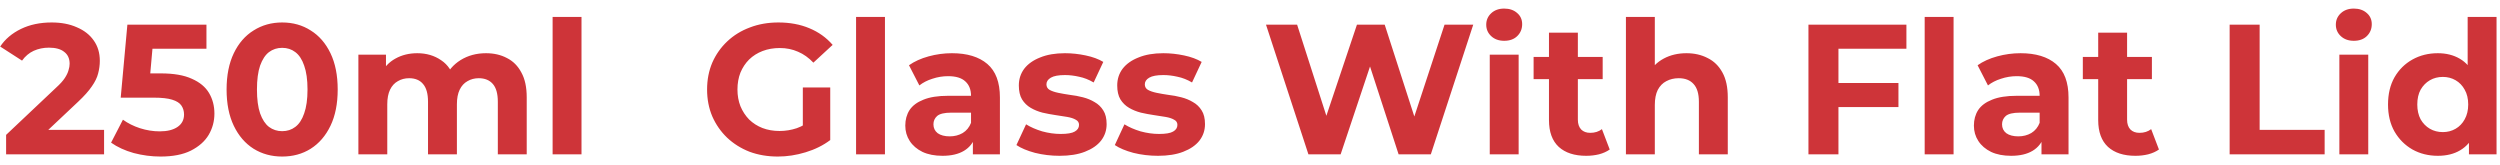 <svg width="243" height="16" viewBox="0 0 243 16" fill="none" xmlns="http://www.w3.org/2000/svg">
<path d="M0.594 15V13.11L5.454 8.52C5.838 8.172 6.12 7.86 6.3 7.584C6.48 7.308 6.6 7.056 6.66 6.828C6.732 6.6 6.768 6.39 6.768 6.198C6.768 5.694 6.594 5.31 6.246 5.046C5.91 4.77 5.412 4.632 4.752 4.632C4.224 4.632 3.732 4.734 3.276 4.938C2.832 5.142 2.454 5.46 2.142 5.892L0.018 4.524C0.498 3.804 1.17 3.234 2.034 2.814C2.898 2.394 3.894 2.184 5.022 2.184C5.958 2.184 6.774 2.34 7.47 2.652C8.178 2.952 8.724 3.378 9.108 3.93C9.504 4.482 9.702 5.142 9.702 5.91C9.702 6.318 9.648 6.726 9.54 7.134C9.444 7.53 9.24 7.95 8.928 8.394C8.628 8.838 8.184 9.336 7.596 9.888L3.564 13.686L3.006 12.624H10.116V15H0.594ZM15.603 15.216C14.727 15.216 13.857 15.102 12.993 14.874C12.141 14.634 11.409 14.298 10.797 13.866L11.949 11.634C12.429 11.982 12.981 12.258 13.605 12.462C14.241 12.666 14.883 12.768 15.531 12.768C16.263 12.768 16.839 12.624 17.259 12.336C17.679 12.048 17.889 11.646 17.889 11.13C17.889 10.806 17.805 10.518 17.637 10.266C17.469 10.014 17.169 9.822 16.737 9.69C16.317 9.558 15.723 9.492 14.955 9.492H11.733L12.381 2.4H20.067V4.74H13.425L14.937 3.408L14.487 8.466L12.975 7.134H15.639C16.887 7.134 17.889 7.308 18.645 7.656C19.413 7.992 19.971 8.454 20.319 9.042C20.667 9.63 20.841 10.296 20.841 11.04C20.841 11.784 20.655 12.474 20.283 13.11C19.911 13.734 19.335 14.244 18.555 14.64C17.787 15.024 16.803 15.216 15.603 15.216ZM27.424 15.216C26.392 15.216 25.468 14.964 24.652 14.46C23.836 13.944 23.194 13.2 22.726 12.228C22.258 11.256 22.024 10.08 22.024 8.7C22.024 7.32 22.258 6.144 22.726 5.172C23.194 4.2 23.836 3.462 24.652 2.958C25.468 2.442 26.392 2.184 27.424 2.184C28.468 2.184 29.392 2.442 30.196 2.958C31.012 3.462 31.654 4.2 32.122 5.172C32.59 6.144 32.824 7.32 32.824 8.7C32.824 10.08 32.59 11.256 32.122 12.228C31.654 13.2 31.012 13.944 30.196 14.46C29.392 14.964 28.468 15.216 27.424 15.216ZM27.424 12.75C27.916 12.75 28.342 12.612 28.702 12.336C29.074 12.06 29.362 11.622 29.566 11.022C29.782 10.422 29.89 9.648 29.89 8.7C29.89 7.752 29.782 6.978 29.566 6.378C29.362 5.778 29.074 5.34 28.702 5.064C28.342 4.788 27.916 4.65 27.424 4.65C26.944 4.65 26.518 4.788 26.146 5.064C25.786 5.34 25.498 5.778 25.282 6.378C25.078 6.978 24.976 7.752 24.976 8.7C24.976 9.648 25.078 10.422 25.282 11.022C25.498 11.622 25.786 12.06 26.146 12.336C26.518 12.612 26.944 12.75 27.424 12.75ZM47.237 5.172C48.005 5.172 48.683 5.328 49.271 5.64C49.871 5.94 50.339 6.408 50.675 7.044C51.023 7.668 51.197 8.472 51.197 9.456V15H48.389V9.888C48.389 9.108 48.227 8.532 47.903 8.16C47.579 7.788 47.123 7.602 46.535 7.602C46.127 7.602 45.761 7.698 45.437 7.89C45.113 8.07 44.861 8.346 44.681 8.718C44.501 9.09 44.411 9.564 44.411 10.14V15H41.603V9.888C41.603 9.108 41.441 8.532 41.117 8.16C40.805 7.788 40.355 7.602 39.767 7.602C39.359 7.602 38.993 7.698 38.669 7.89C38.345 8.07 38.093 8.346 37.913 8.718C37.733 9.09 37.643 9.564 37.643 10.14V15H34.835V5.316H37.517V7.962L37.013 7.188C37.349 6.528 37.823 6.03 38.435 5.694C39.059 5.346 39.767 5.172 40.559 5.172C41.447 5.172 42.221 5.4 42.881 5.856C43.553 6.3 43.997 6.984 44.213 7.908L43.223 7.638C43.547 6.882 44.063 6.282 44.771 5.838C45.491 5.394 46.313 5.172 47.237 5.172ZM53.714 15V1.644H56.522V15H53.714ZM75.605 15.216C74.609 15.216 73.691 15.06 72.851 14.748C72.023 14.424 71.297 13.968 70.673 13.38C70.061 12.792 69.581 12.102 69.233 11.31C68.897 10.518 68.729 9.648 68.729 8.7C68.729 7.752 68.897 6.882 69.233 6.09C69.581 5.298 70.067 4.608 70.691 4.02C71.315 3.432 72.047 2.982 72.887 2.67C73.727 2.346 74.651 2.184 75.659 2.184C76.775 2.184 77.777 2.37 78.665 2.742C79.565 3.114 80.321 3.654 80.933 4.362L79.061 6.09C78.605 5.61 78.107 5.256 77.567 5.028C77.027 4.788 76.439 4.668 75.803 4.668C75.191 4.668 74.633 4.764 74.129 4.956C73.625 5.148 73.187 5.424 72.815 5.784C72.455 6.144 72.173 6.57 71.969 7.062C71.777 7.554 71.681 8.1 71.681 8.7C71.681 9.288 71.777 9.828 71.969 10.32C72.173 10.812 72.455 11.244 72.815 11.616C73.187 11.976 73.619 12.252 74.111 12.444C74.615 12.636 75.167 12.732 75.767 12.732C76.343 12.732 76.901 12.642 77.441 12.462C77.993 12.27 78.527 11.952 79.043 11.508L80.699 13.614C80.015 14.13 79.217 14.526 78.305 14.802C77.405 15.078 76.505 15.216 75.605 15.216ZM78.035 13.236V8.502H80.699V13.614L78.035 13.236ZM83.21 15V1.644H86.018V15H83.21ZM94.564 15V13.11L94.384 12.696V9.312C94.384 8.712 94.198 8.244 93.826 7.908C93.466 7.572 92.908 7.404 92.152 7.404C91.636 7.404 91.126 7.488 90.622 7.656C90.13 7.812 89.71 8.028 89.362 8.304L88.354 6.342C88.882 5.97 89.518 5.682 90.262 5.478C91.006 5.274 91.762 5.172 92.53 5.172C94.006 5.172 95.152 5.52 95.968 6.216C96.784 6.912 97.192 7.998 97.192 9.474V15H94.564ZM91.612 15.144C90.856 15.144 90.208 15.018 89.668 14.766C89.128 14.502 88.714 14.148 88.426 13.704C88.138 13.26 87.994 12.762 87.994 12.21C87.994 11.634 88.132 11.13 88.408 10.698C88.696 10.266 89.146 9.93 89.758 9.69C90.37 9.438 91.168 9.312 92.152 9.312H94.726V10.95H92.458C91.798 10.95 91.342 11.058 91.09 11.274C90.85 11.49 90.73 11.76 90.73 12.084C90.73 12.444 90.868 12.732 91.144 12.948C91.432 13.152 91.822 13.254 92.314 13.254C92.782 13.254 93.202 13.146 93.574 12.93C93.946 12.702 94.216 12.372 94.384 11.94L94.816 13.236C94.612 13.86 94.24 14.334 93.7 14.658C93.16 14.982 92.464 15.144 91.612 15.144ZM102.992 15.144C102.164 15.144 101.366 15.048 100.598 14.856C99.841 14.652 99.242 14.4 98.797 14.1L99.734 12.084C100.178 12.36 100.7 12.588 101.3 12.768C101.912 12.936 102.512 13.02 103.1 13.02C103.748 13.02 104.204 12.942 104.468 12.786C104.744 12.63 104.882 12.414 104.882 12.138C104.882 11.91 104.774 11.742 104.558 11.634C104.354 11.514 104.078 11.424 103.729 11.364C103.382 11.304 102.998 11.244 102.578 11.184C102.17 11.124 101.756 11.046 101.336 10.95C100.916 10.842 100.532 10.686 100.184 10.482C99.835 10.278 99.553 10.002 99.338 9.654C99.133 9.306 99.031 8.856 99.031 8.304C99.031 7.692 99.206 7.152 99.553 6.684C99.913 6.216 100.43 5.85 101.102 5.586C101.774 5.31 102.578 5.172 103.514 5.172C104.174 5.172 104.846 5.244 105.53 5.388C106.214 5.532 106.784 5.742 107.24 6.018L106.304 8.016C105.836 7.74 105.362 7.554 104.882 7.458C104.414 7.35 103.958 7.296 103.514 7.296C102.89 7.296 102.434 7.38 102.146 7.548C101.858 7.716 101.714 7.932 101.714 8.196C101.714 8.436 101.816 8.616 102.02 8.736C102.236 8.856 102.518 8.952 102.866 9.024C103.214 9.096 103.592 9.162 104 9.222C104.42 9.27 104.84 9.348 105.26 9.456C105.68 9.564 106.058 9.72 106.394 9.924C106.742 10.116 107.024 10.386 107.24 10.734C107.456 11.07 107.564 11.514 107.564 12.066C107.564 12.666 107.384 13.2 107.024 13.668C106.664 14.124 106.142 14.484 105.458 14.748C104.786 15.012 103.964 15.144 102.992 15.144ZM112.554 15.144C111.726 15.144 110.928 15.048 110.16 14.856C109.404 14.652 108.804 14.4 108.36 14.1L109.296 12.084C109.74 12.36 110.262 12.588 110.862 12.768C111.474 12.936 112.074 13.02 112.662 13.02C113.31 13.02 113.766 12.942 114.03 12.786C114.306 12.63 114.444 12.414 114.444 12.138C114.444 11.91 114.336 11.742 114.12 11.634C113.916 11.514 113.64 11.424 113.292 11.364C112.944 11.304 112.56 11.244 112.14 11.184C111.732 11.124 111.318 11.046 110.898 10.95C110.478 10.842 110.094 10.686 109.746 10.482C109.398 10.278 109.116 10.002 108.9 9.654C108.696 9.306 108.594 8.856 108.594 8.304C108.594 7.692 108.768 7.152 109.116 6.684C109.476 6.216 109.992 5.85 110.664 5.586C111.336 5.31 112.14 5.172 113.076 5.172C113.736 5.172 114.408 5.244 115.092 5.388C115.776 5.532 116.346 5.742 116.802 6.018L115.866 8.016C115.398 7.74 114.924 7.554 114.444 7.458C113.976 7.35 113.52 7.296 113.076 7.296C112.452 7.296 111.996 7.38 111.708 7.548C111.42 7.716 111.276 7.932 111.276 8.196C111.276 8.436 111.378 8.616 111.582 8.736C111.798 8.856 112.08 8.952 112.428 9.024C112.776 9.096 113.154 9.162 113.562 9.222C113.982 9.27 114.402 9.348 114.822 9.456C115.242 9.564 115.62 9.72 115.956 9.924C116.304 10.116 116.586 10.386 116.802 10.734C117.018 11.07 117.126 11.514 117.126 12.066C117.126 12.666 116.946 13.2 116.586 13.668C116.226 14.124 115.704 14.484 115.02 14.748C114.348 15.012 113.526 15.144 112.554 15.144ZM127.178 15L123.056 2.4H126.08L129.662 13.56H128.15L131.894 2.4H134.594L138.194 13.56H136.736L140.408 2.4H143.198L139.076 15H135.944L132.758 5.208H133.586L130.31 15H127.178ZM144.804 15V5.316H147.612V15H144.804ZM146.208 3.966C145.692 3.966 145.272 3.816 144.948 3.516C144.624 3.216 144.462 2.844 144.462 2.4C144.462 1.956 144.624 1.584 144.948 1.284C145.272 0.984 145.692 0.834 146.208 0.834C146.724 0.834 147.144 0.978 147.468 1.266C147.792 1.542 147.954 1.902 147.954 2.346C147.954 2.814 147.792 3.204 147.468 3.516C147.156 3.816 146.736 3.966 146.208 3.966ZM154.178 15.144C153.038 15.144 152.15 14.856 151.514 14.28C150.878 13.692 150.56 12.822 150.56 11.67V3.174H153.368V11.634C153.368 12.042 153.476 12.36 153.692 12.588C153.908 12.804 154.202 12.912 154.574 12.912C155.018 12.912 155.396 12.792 155.708 12.552L156.464 14.532C156.176 14.736 155.828 14.892 155.42 15C155.024 15.096 154.61 15.144 154.178 15.144ZM149.066 7.692V5.532H155.78V7.692H149.066ZM163.926 5.172C164.694 5.172 165.378 5.328 165.978 5.64C166.59 5.94 167.07 6.408 167.418 7.044C167.766 7.668 167.94 8.472 167.94 9.456V15H165.132V9.888C165.132 9.108 164.958 8.532 164.61 8.16C164.274 7.788 163.794 7.602 163.17 7.602C162.726 7.602 162.324 7.698 161.964 7.89C161.616 8.07 161.34 8.352 161.136 8.736C160.944 9.12 160.848 9.612 160.848 10.212V15H158.04V1.644H160.848V7.998L160.218 7.188C160.566 6.54 161.064 6.042 161.712 5.694C162.36 5.346 163.098 5.172 163.926 5.172ZM178.481 8.07H184.529V10.41H178.481V8.07ZM178.697 15H175.781V2.4H185.303V4.74H178.697V15ZM187.079 15V1.644H189.887V15H187.079ZM198.433 15V13.11L198.253 12.696V9.312C198.253 8.712 198.067 8.244 197.695 7.908C197.335 7.572 196.777 7.404 196.021 7.404C195.505 7.404 194.995 7.488 194.491 7.656C193.999 7.812 193.579 8.028 193.231 8.304L192.223 6.342C192.751 5.97 193.387 5.682 194.131 5.478C194.875 5.274 195.631 5.172 196.399 5.172C197.875 5.172 199.021 5.52 199.837 6.216C200.653 6.912 201.061 7.998 201.061 9.474V15H198.433ZM195.481 15.144C194.725 15.144 194.077 15.018 193.537 14.766C192.997 14.502 192.583 14.148 192.295 13.704C192.007 13.26 191.863 12.762 191.863 12.21C191.863 11.634 192.001 11.13 192.277 10.698C192.565 10.266 193.015 9.93 193.627 9.69C194.239 9.438 195.037 9.312 196.021 9.312H198.595V10.95H196.327C195.667 10.95 195.211 11.058 194.959 11.274C194.719 11.49 194.599 11.76 194.599 12.084C194.599 12.444 194.737 12.732 195.013 12.948C195.301 13.152 195.691 13.254 196.183 13.254C196.651 13.254 197.071 13.146 197.443 12.93C197.815 12.702 198.085 12.372 198.253 11.94L198.685 13.236C198.481 13.86 198.109 14.334 197.569 14.658C197.029 14.982 196.333 15.144 195.481 15.144ZM207.563 15.144C206.423 15.144 205.535 14.856 204.899 14.28C204.263 13.692 203.945 12.822 203.945 11.67V3.174H206.753V11.634C206.753 12.042 206.861 12.36 207.077 12.588C207.293 12.804 207.587 12.912 207.959 12.912C208.403 12.912 208.781 12.792 209.093 12.552L209.849 14.532C209.561 14.736 209.213 14.892 208.805 15C208.409 15.096 207.995 15.144 207.563 15.144ZM202.451 7.692V5.532H209.165V7.692H202.451ZM216.721 15V2.4H219.637V12.624H225.955V15H216.721ZM227.386 15V5.316H230.194V15H227.386ZM228.79 3.966C228.274 3.966 227.854 3.816 227.53 3.516C227.206 3.216 227.044 2.844 227.044 2.4C227.044 1.956 227.206 1.584 227.53 1.284C227.854 0.984 228.274 0.834 228.79 0.834C229.306 0.834 229.726 0.978 230.05 1.266C230.374 1.542 230.536 1.902 230.536 2.346C230.536 2.814 230.374 3.204 230.05 3.516C229.738 3.816 229.318 3.966 228.79 3.966ZM236.958 15.144C236.046 15.144 235.224 14.94 234.492 14.532C233.76 14.112 233.178 13.53 232.746 12.786C232.326 12.042 232.116 11.166 232.116 10.158C232.116 9.138 232.326 8.256 232.746 7.512C233.178 6.768 233.76 6.192 234.492 5.784C235.224 5.376 236.046 5.172 236.958 5.172C237.774 5.172 238.488 5.352 239.1 5.712C239.712 6.072 240.186 6.618 240.522 7.35C240.858 8.082 241.026 9.018 241.026 10.158C241.026 11.286 240.864 12.222 240.54 12.966C240.216 13.698 239.748 14.244 239.136 14.604C238.536 14.964 237.81 15.144 236.958 15.144ZM237.444 12.84C237.9 12.84 238.314 12.732 238.686 12.516C239.058 12.3 239.352 11.994 239.568 11.598C239.796 11.19 239.91 10.71 239.91 10.158C239.91 9.594 239.796 9.114 239.568 8.718C239.352 8.322 239.058 8.016 238.686 7.8C238.314 7.584 237.9 7.476 237.444 7.476C236.976 7.476 236.556 7.584 236.184 7.8C235.812 8.016 235.512 8.322 235.284 8.718C235.068 9.114 234.96 9.594 234.96 10.158C234.96 10.71 235.068 11.19 235.284 11.598C235.512 11.994 235.812 12.3 236.184 12.516C236.556 12.732 236.976 12.84 237.444 12.84ZM239.982 15V13.02L240.036 10.14L239.856 7.278V1.644H242.664V15H239.982Z" fill="#CE3439"/>
</svg>
